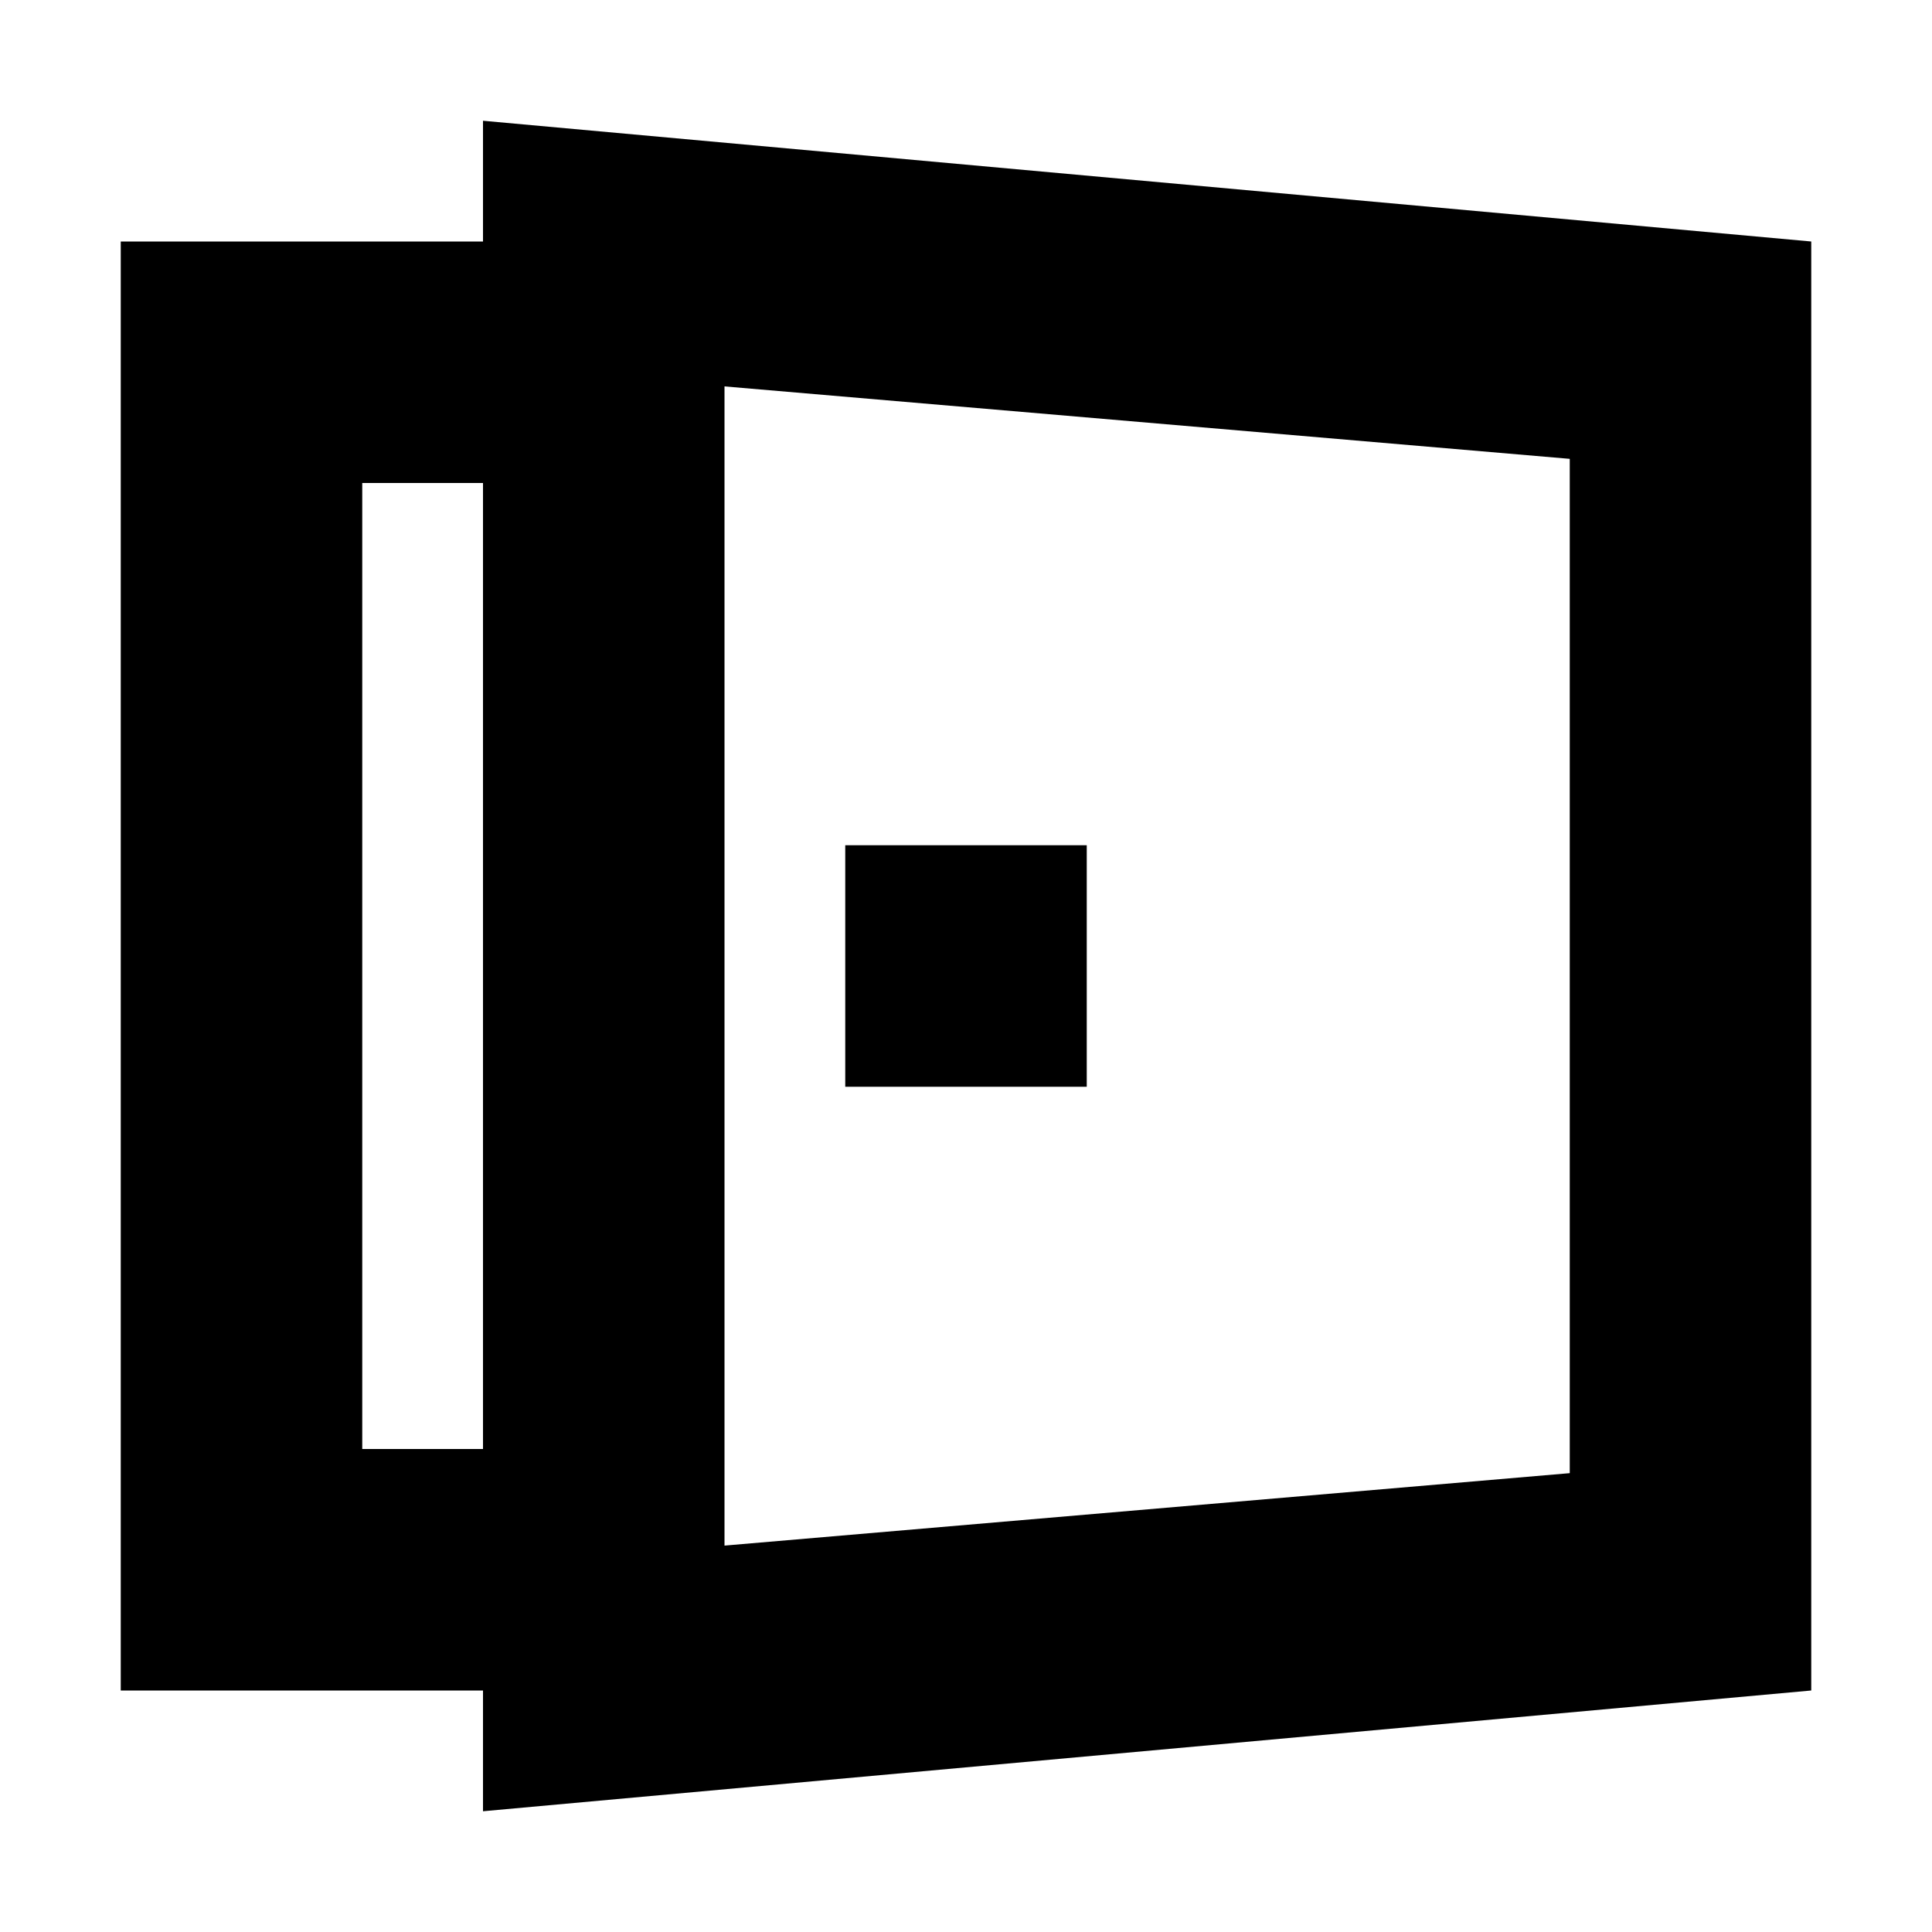 <?xml version="1.0" standalone="no"?><!DOCTYPE svg PUBLIC "-//W3C//DTD SVG 1.1//EN" "http://www.w3.org/Graphics/SVG/1.1/DTD/svg11.dtd"><svg t="1625132644125" class="icon" viewBox="0 0 1024 1024" version="1.1" xmlns="http://www.w3.org/2000/svg" p-id="9417" xmlns:xlink="http://www.w3.org/1999/xlink" width="200" height="200"><defs><style type="text/css"></style></defs><path d="M256 64l704 64v768L256 960v-64H64V128h192V64z m128 140.8v614.4l448-38.4V243.2l-448-38.4zM256 256H192v512h64V256z m320 192v128H448V448h128z" p-id="9418"></path></svg>